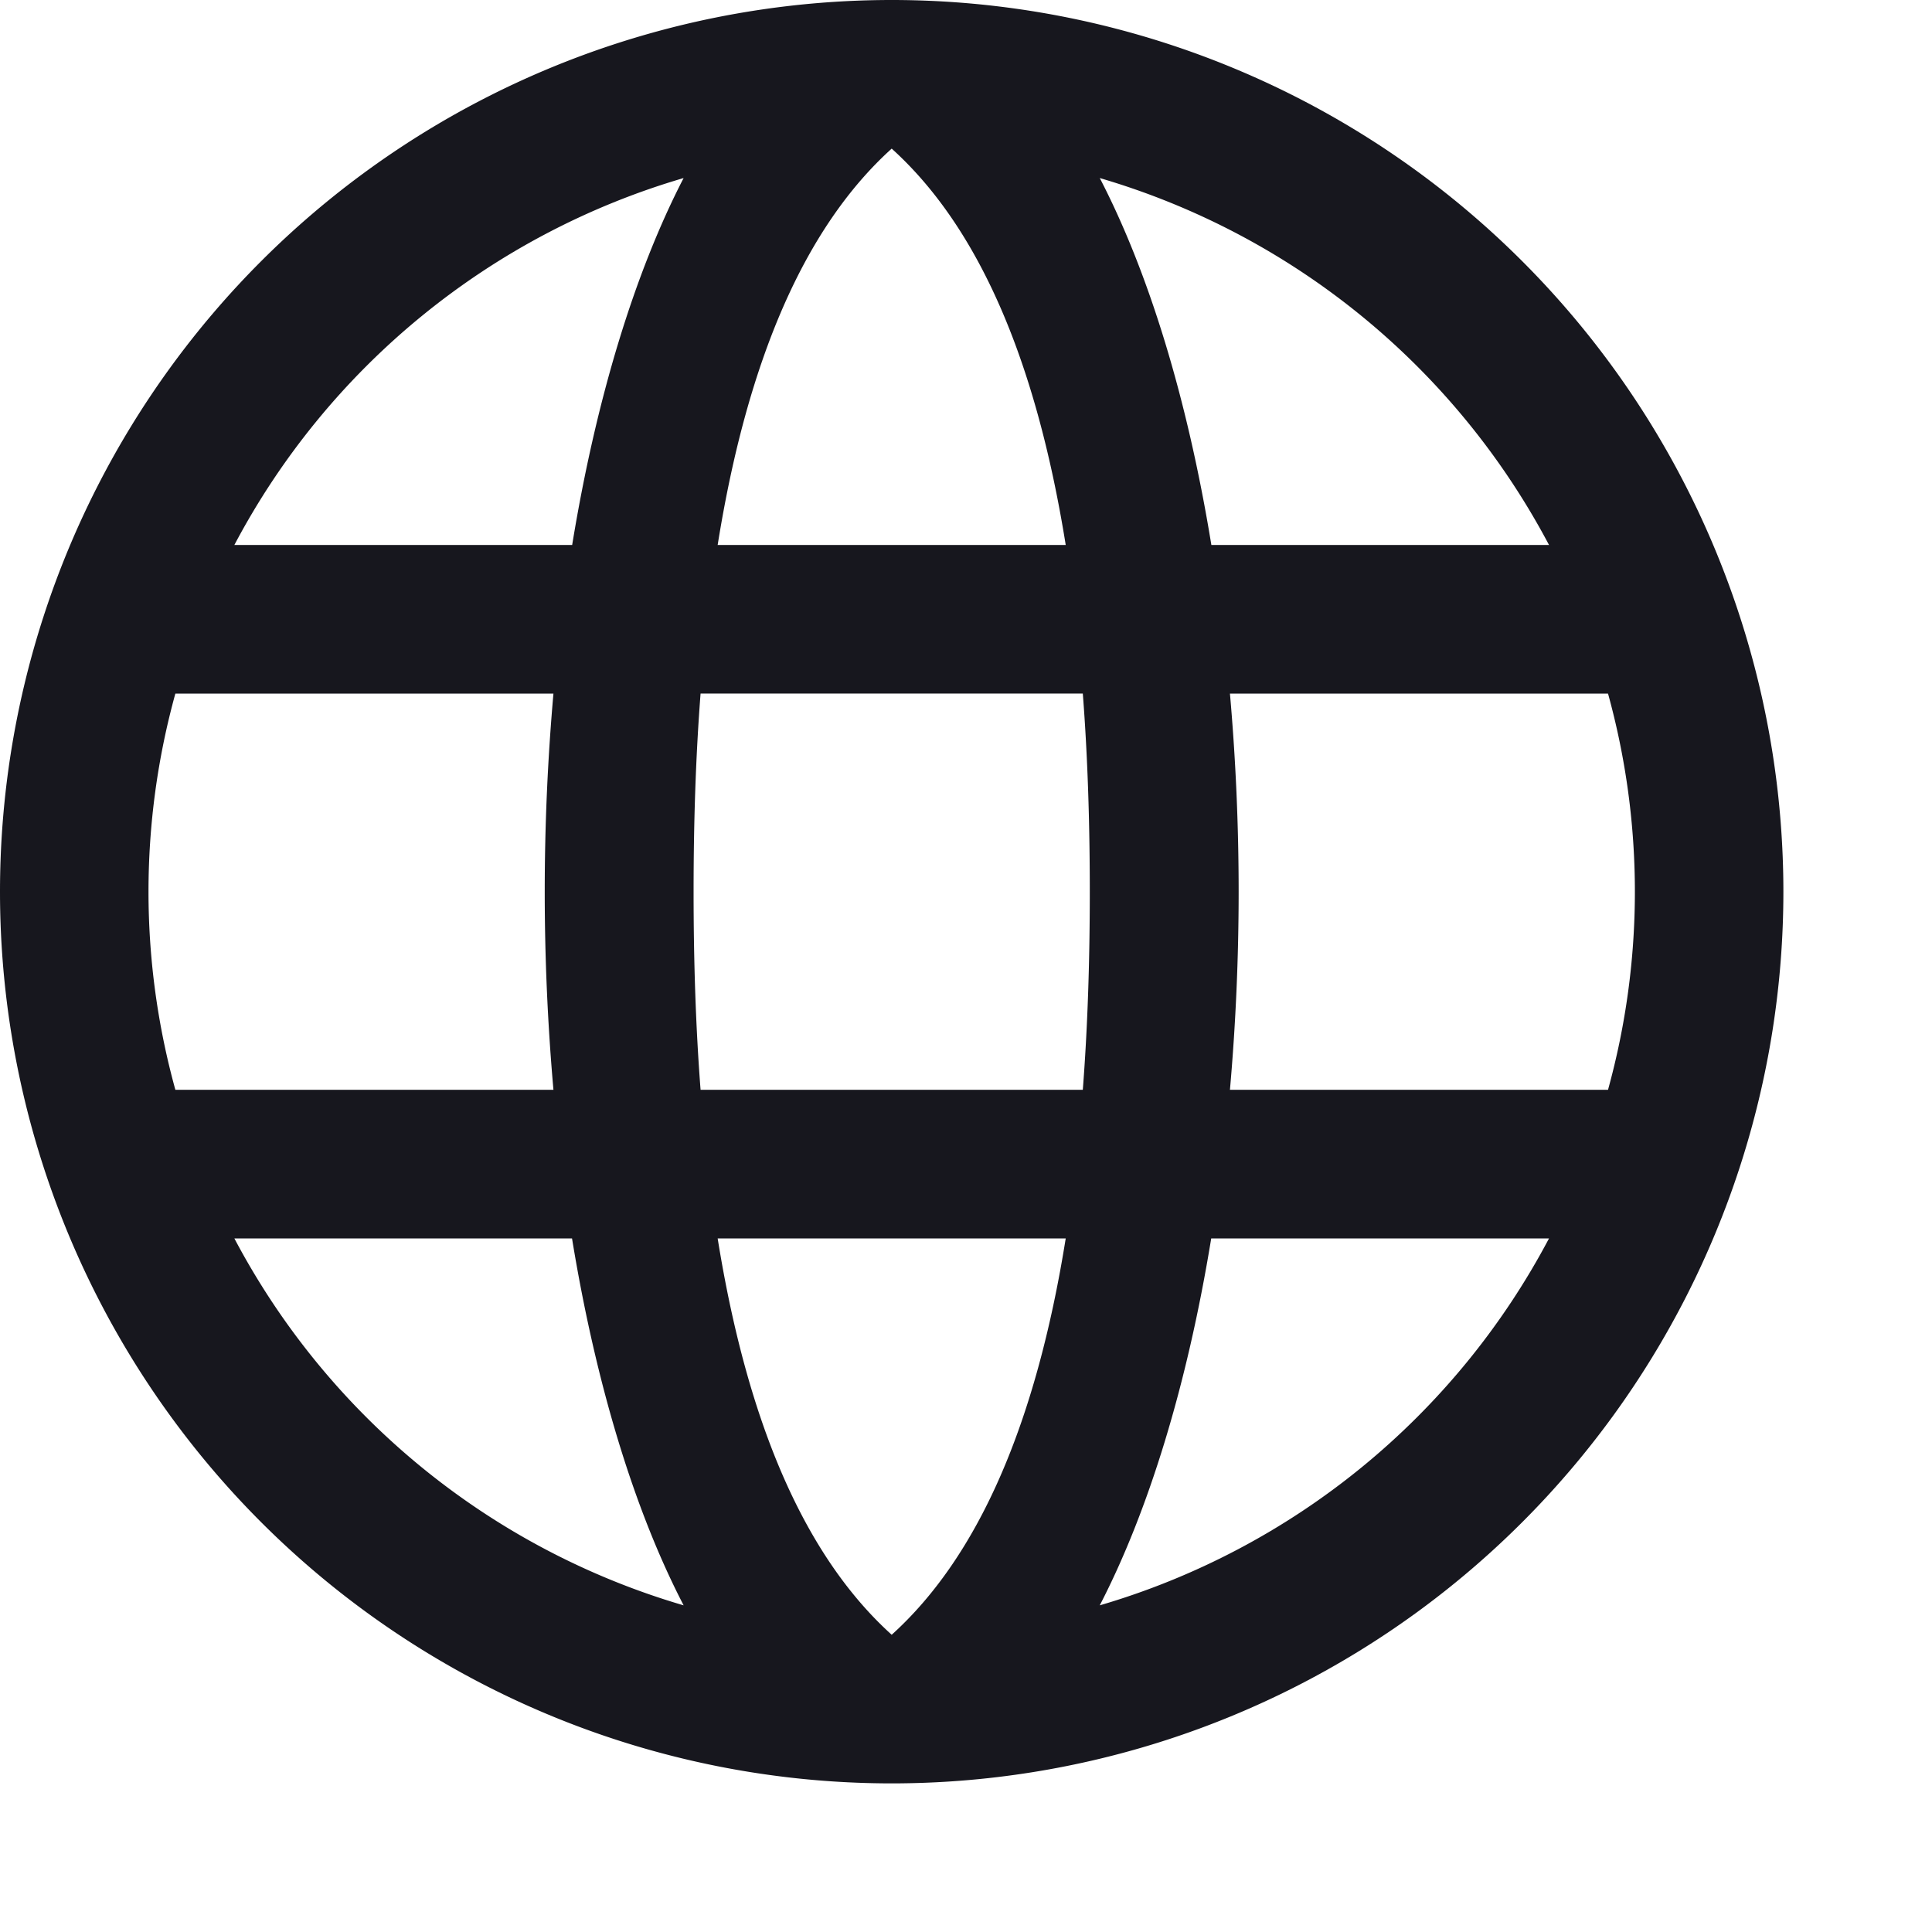 <svg width="13" height="13" xmlns="http://www.w3.org/2000/svg"><g fill="none" fill-rule="evenodd"><path d="M1.479 8.203C1.362 7.775 1 6.723 1 6.257c0-.465.362-1.058.479-1.486h3.165a25.458 25.458 0 00-.067 1.72c0 .462.03 1.151.067 1.584l-3.165.128zm.246.31l2.977-.163c.16.993.6 2.61.93 3.556-2.17-.78-3.284-2.198-3.907-3.393zm10.134-.205l-3.354-.063c.037-.433.11-1.402.11-1.864 0-.462-.073-1.2-.11-1.632l3.1-.065c.117.428.395 1.231.395 1.697 0 .466-.025 1.498-.141 1.927zm-.253.244c-.624 1.195-2.779 3.004-4.083 3.388.327-.639.844-2.558 1.005-3.551l3.078.163zm-6.753-.37c-.03-.418 0-1.229 0-1.708 0-.479.036-1.376.067-1.793l3.32.072c.031.418.108 1.149.108 1.628 0 .48-.077 1.47-.108 1.887l-3.387-.086zm3.306.266c-.2 1.266-.537 2.904-1.463 3.552-.576-.527-1.518-2.372-1.72-3.638l3.183.086zM1.5 4.292c.624-1.195 2.427-2.956 4.045-3.043-.327.64-.733 2.05-.894 3.043h-3.15zm10.164.056l-3.184.085c-.16-.994-.36-2.604-.686-3.243 2.022.146 3.247 1.963 3.87 3.158zm-6.606.015C5.286 2.78 5.973 1.66 6.628 1c.656.659 1.316 1.78 1.545 3.363H5.058z"/><path d="M1.18 7.333h2.544a15.196 15.196 0 010-2.666H1.18a5.005 5.005 0 000 2.666zm.397 1A5.013 5.013 0 004.6 10.802c-.329-.634-.59-1.484-.751-2.469H1.577zm9.243-1a5.005 5.005 0 000-2.666H8.276a15.196 15.196 0 010 2.666h2.544zm-.397 1H8.15c-.161.985-.422 1.835-.75 2.469a5.013 5.013 0 003.023-2.469zm-5.71-1h2.573c.032-.414.047-.858.047-1.333s-.015-.92-.047-1.333H4.714c-.032.414-.047.858-.047 1.333s.015.92.047 1.333zm.116 1C5.031 9.59 5.421 10.477 6 11c.579-.523.97-1.411 1.171-2.667H4.829zM1.577 3.667H3.85c.161-.985.422-1.835.75-2.469a5.013 5.013 0 00-3.023 2.469zm8.846 0A5.013 5.013 0 007.4 1.198c.329.634.59 1.484.751 2.469h2.273zm-5.594 0h2.342C6.969 2.41 6.579 1.523 6 1c-.579.523-.97 1.411-1.171 2.667zM6 12A6 6 0 116 0a6 6 0 010 12z" fill="#17171e"/></g></svg>
